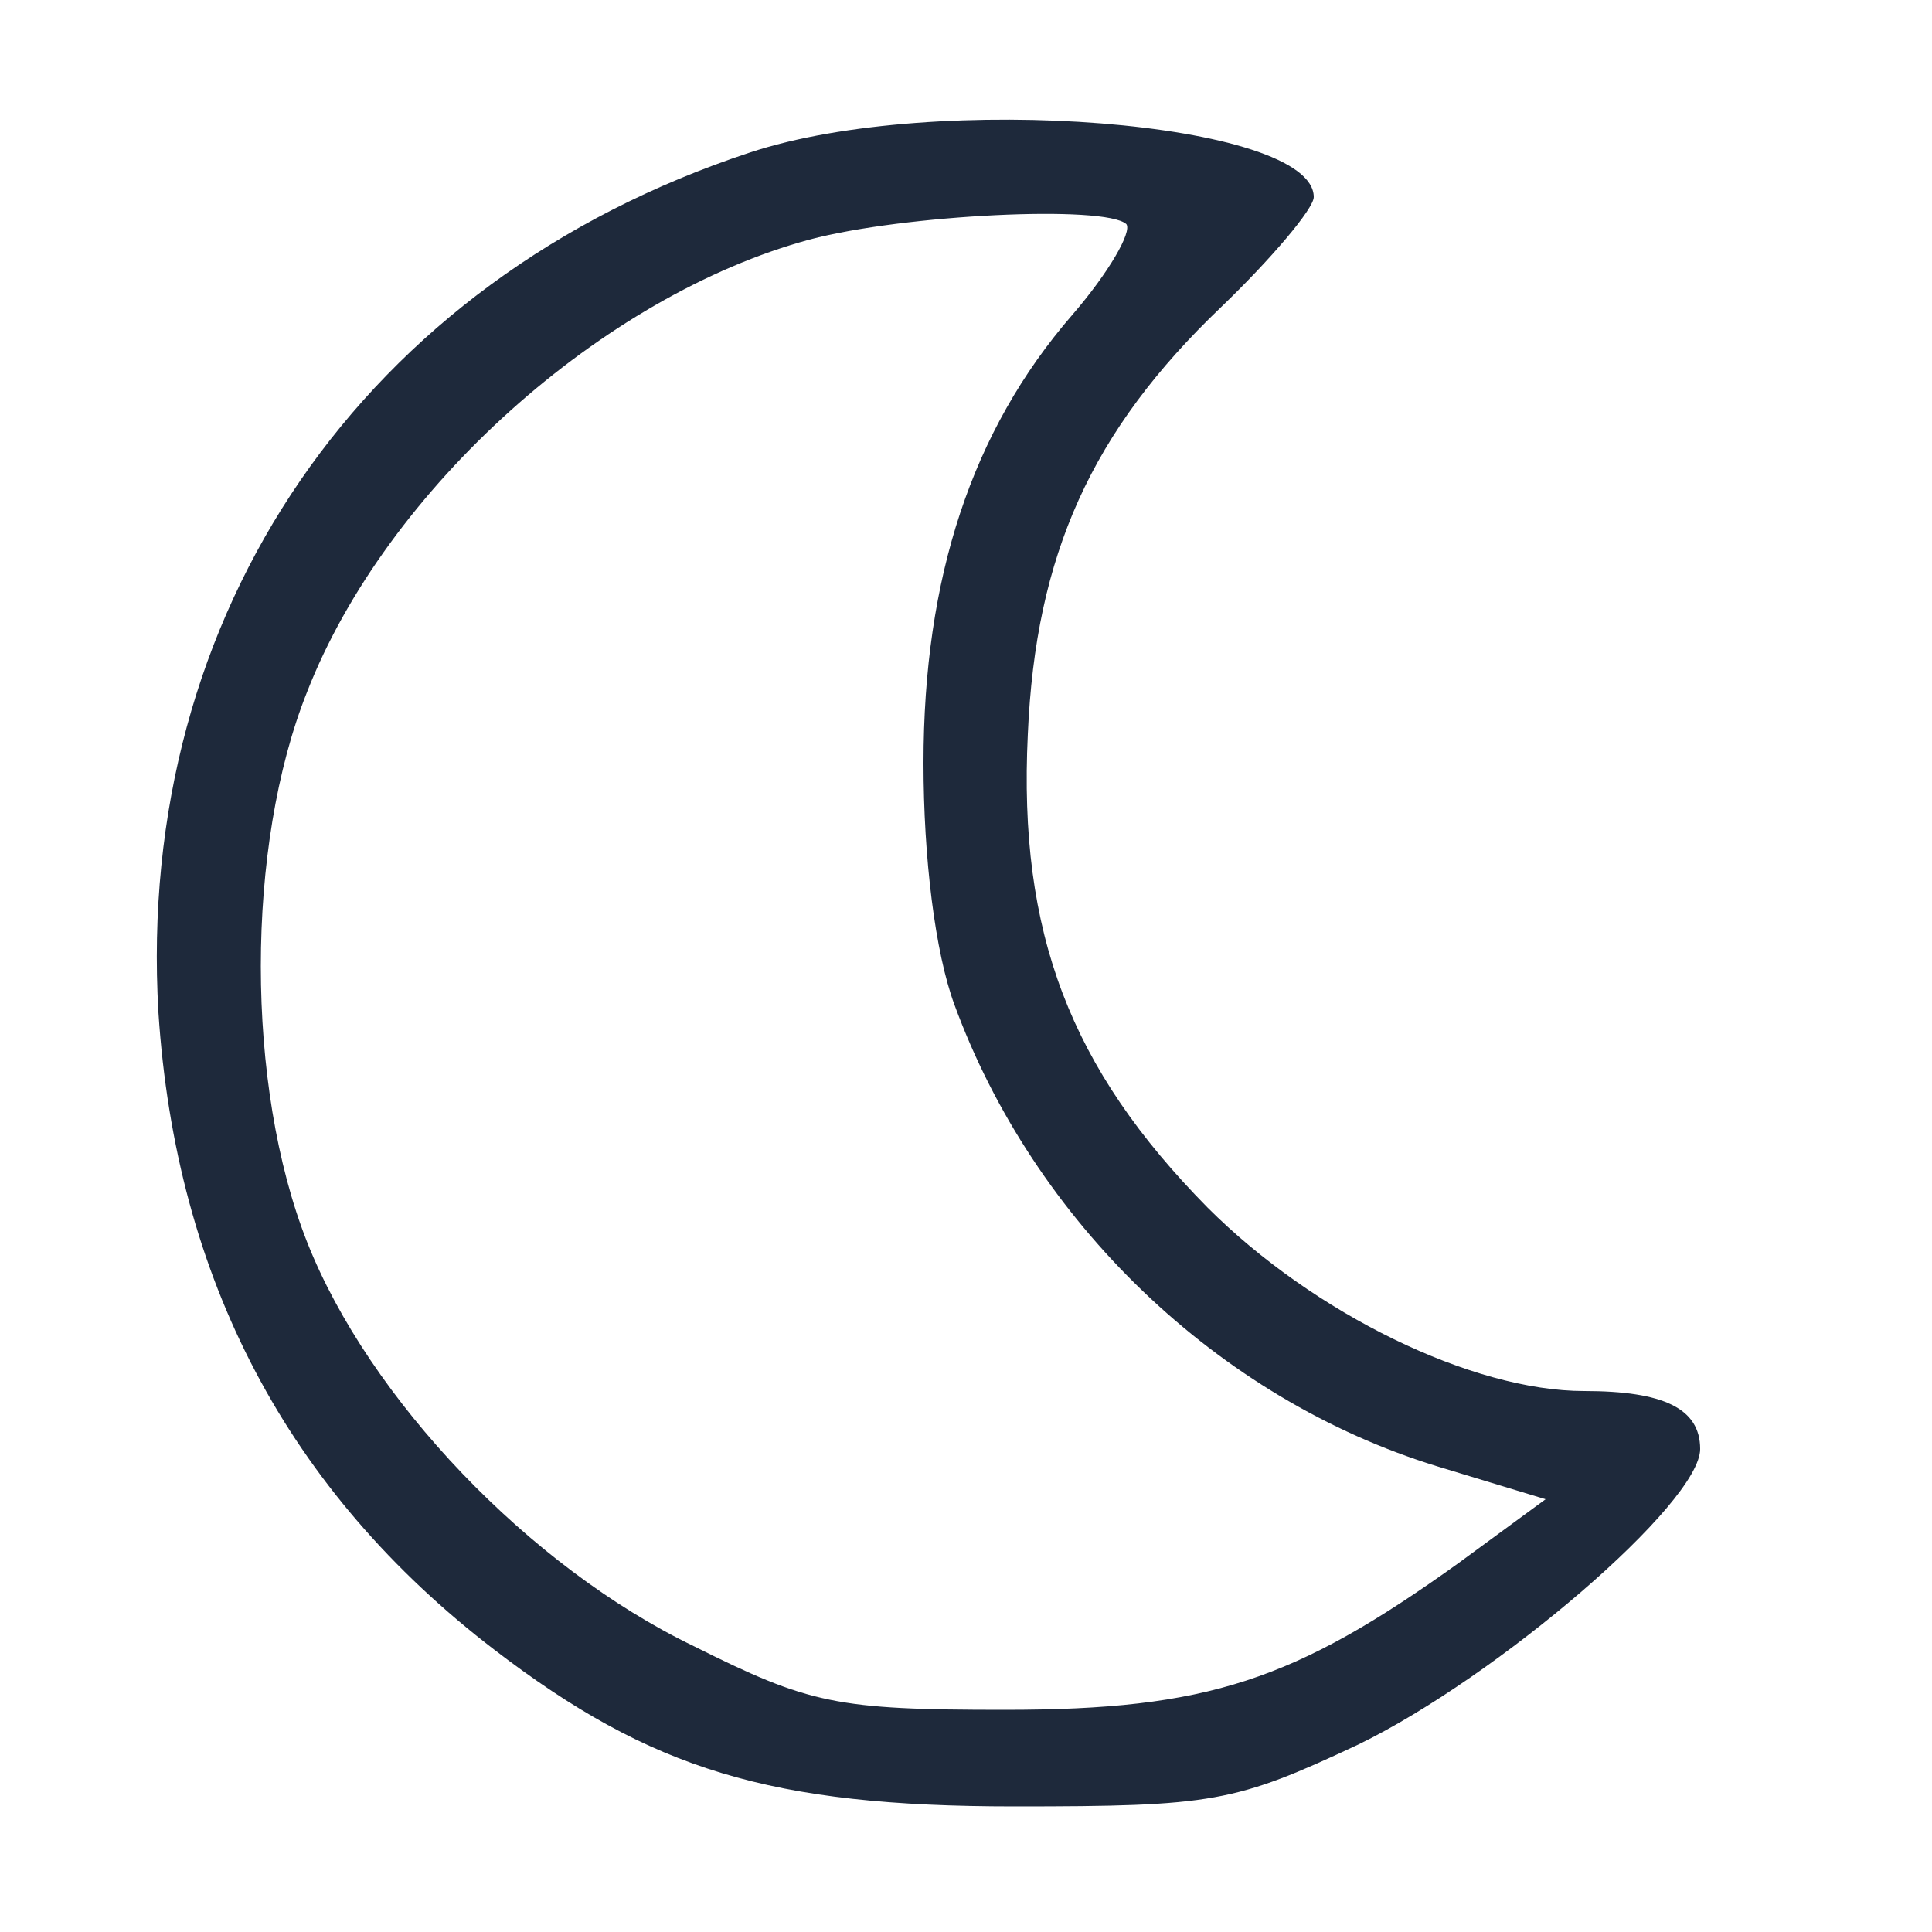 <?xml version="1.0" standalone="no"?>
<!DOCTYPE svg PUBLIC "-//W3C//DTD SVG 20010904//EN"
 "http://www.w3.org/TR/2001/REC-SVG-20010904/DTD/svg10.dtd">
<svg version="1.0" xmlns="http://www.w3.org/2000/svg"
 width="100pt" height="100pt" viewBox="0 0 100 100"
 preserveAspectRatio="xMidYMid meet">
<g transform="translate(0,100) scale(0.1,-0.1)"
fill="#1e293b" stroke="none">
<path d="M388 921 c-200 -66 -318 -238 -306 -445 9 -138 67 -248 174 -330 81
-62 143 -81 269 -81 103 0 114 2 178 32 72 35 177 125 177 153 0 21 -19 30
-60 30 -58 0 -140 40 -195 95 -71 72 -98 142 -93 245 4 93 33 157 100 221 26
25 48 51 48 57 0 39 -196 55 -292 23z m195 -37 c3 -4 -9 -25 -28 -47 -52 -60
-77 -136 -77 -232 0 -49 6 -98 16 -125 41 -112 136 -204 250 -239 l56 -17 -45
-33 c-85 -61 -130 -76 -235 -76 -87 0 -101 3 -161 33 -85 41 -168 128 -200
209 -32 81 -32 205 0 285 41 105 153 205 260 234 49 13 153 18 164 8z"/>
</g>
</svg>
